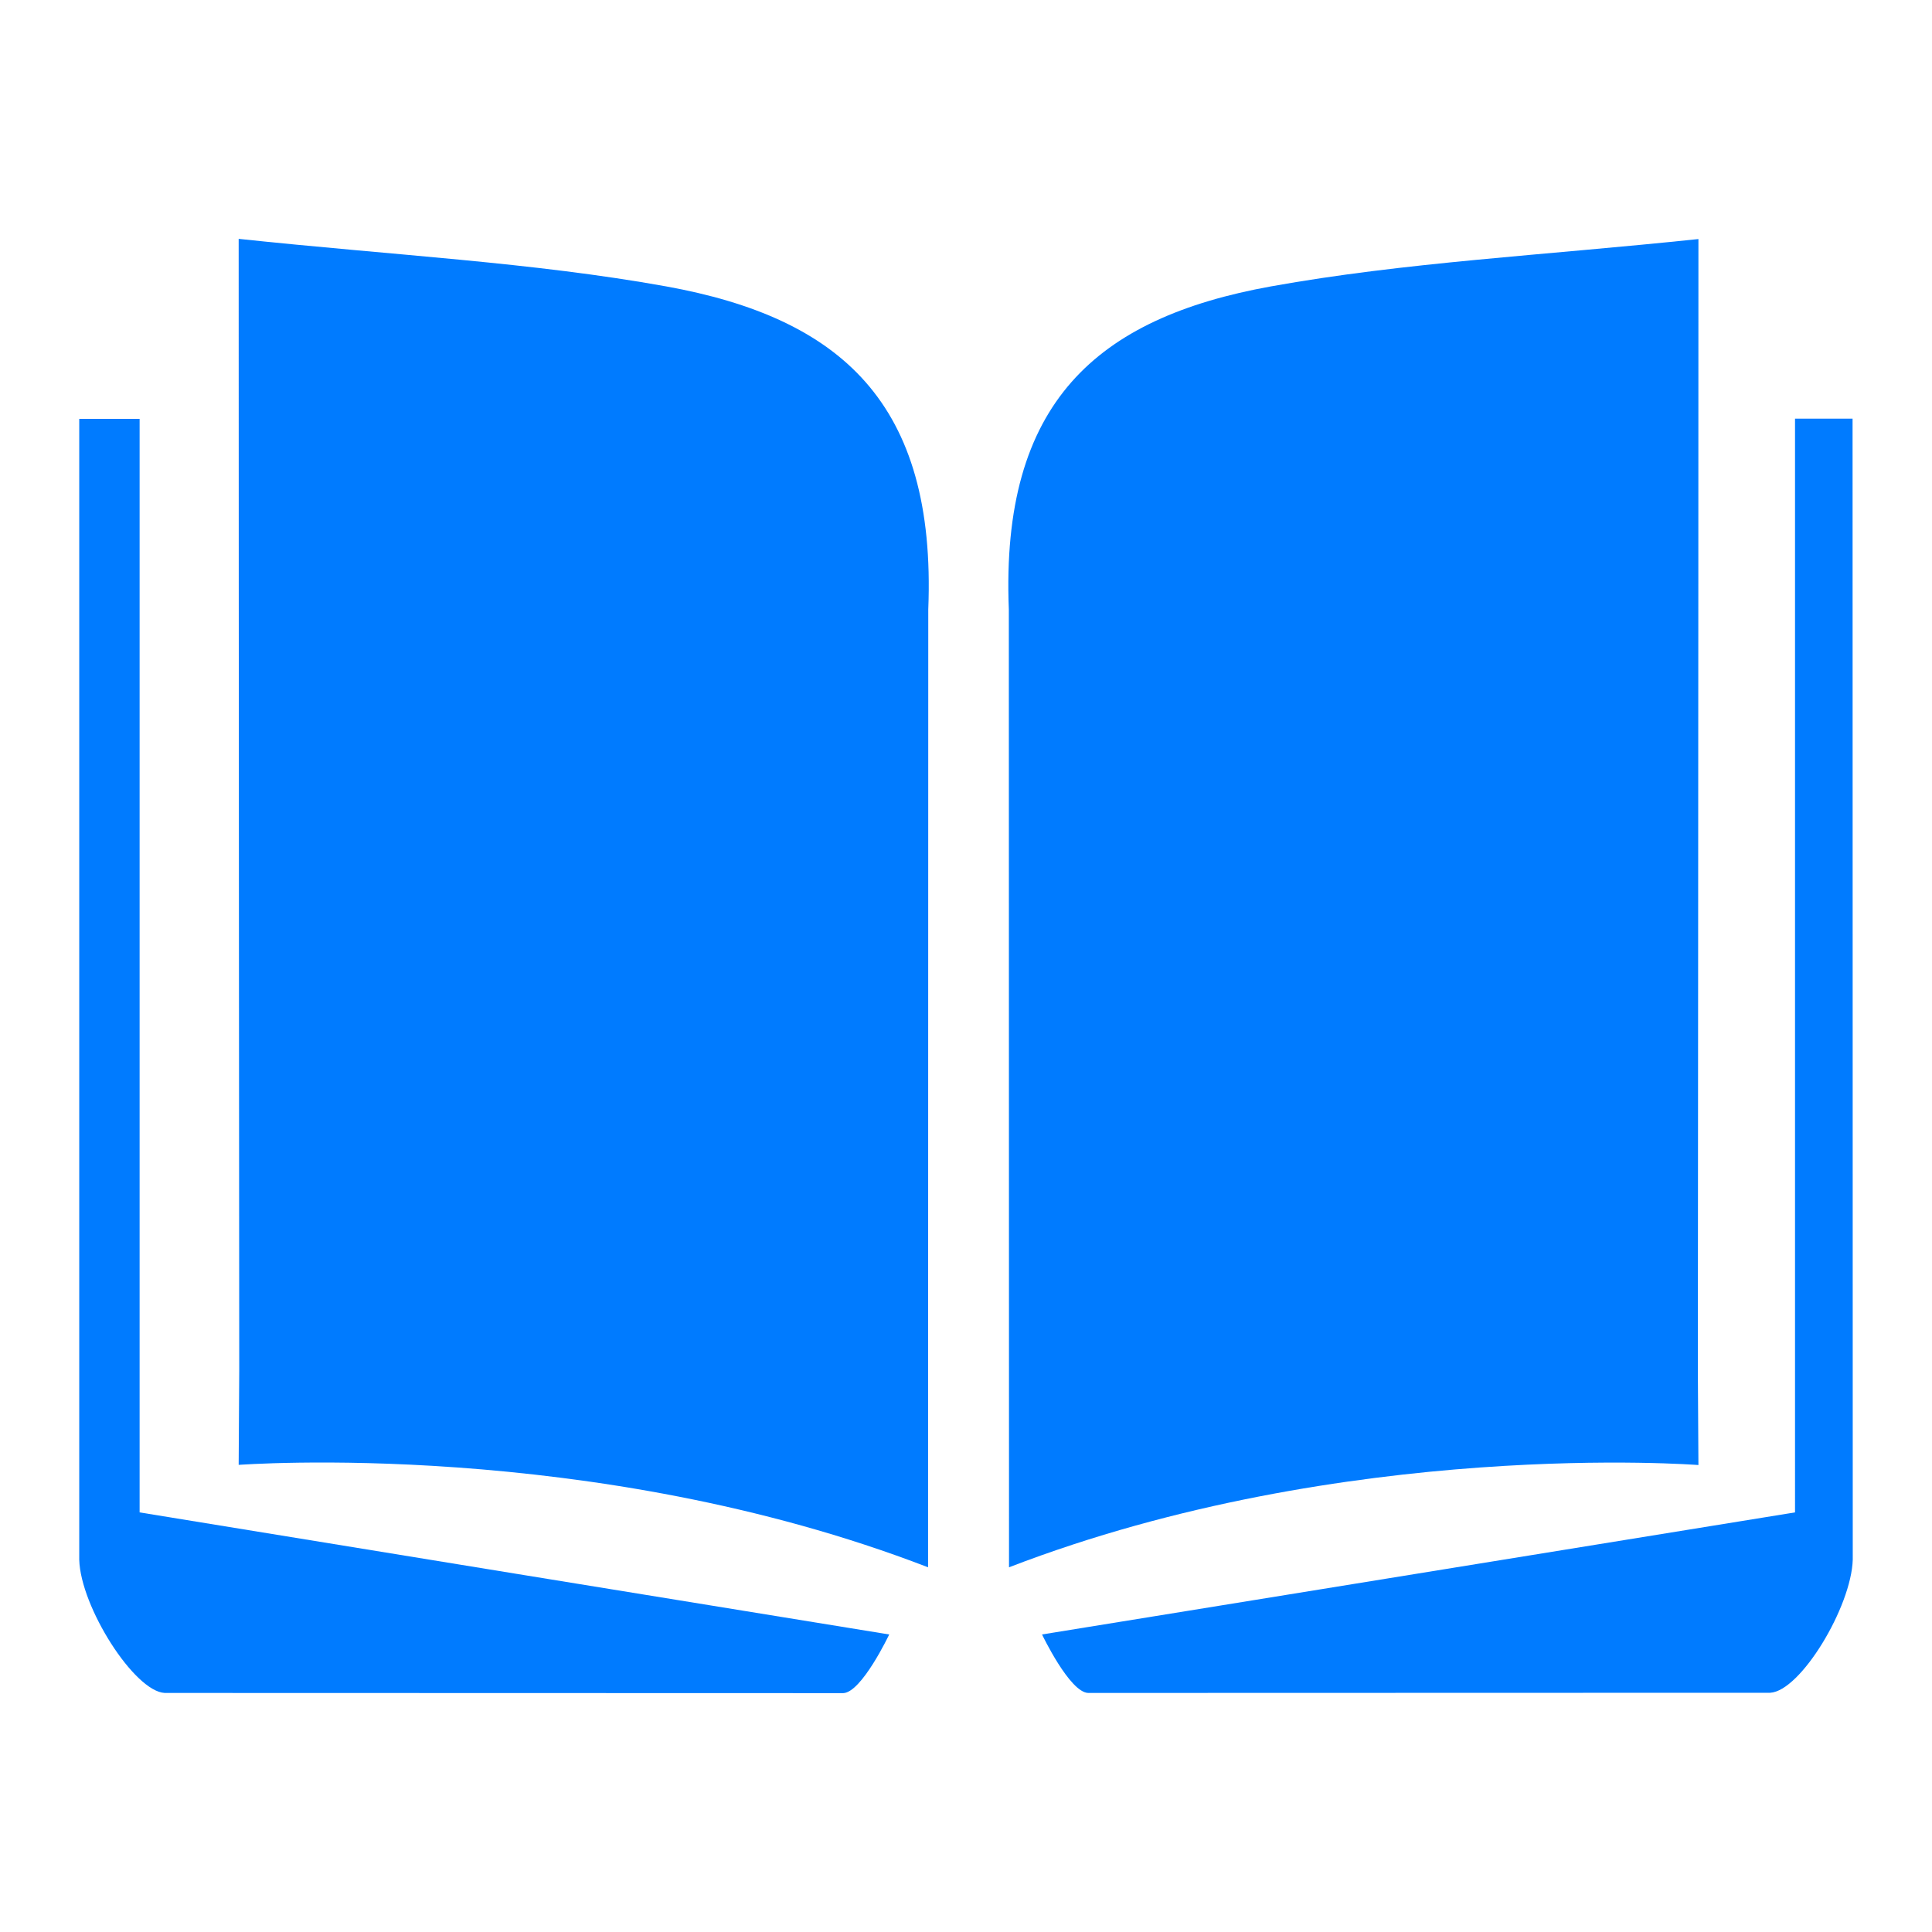 <?xml version="1.0" standalone="no"?><!DOCTYPE svg PUBLIC "-//W3C//DTD SVG 1.1//EN" "http://www.w3.org/Graphics/SVG/1.1/DTD/svg11.dtd"><svg t="1507889508565" class="icon" style="" viewBox="0 0 1024 1024" version="1.1" xmlns="http://www.w3.org/2000/svg" p-id="4268" xmlns:xlink="http://www.w3.org/1999/xlink" width="200" height="200"><defs><style type="text/css"></style></defs><path d="M534.8 830.7l-0.1-507.7c-4.4-109.7 46.6-154.5 138.9-171.2 71.1-12.8 143.9-16.4 226.6-25.1 0 211-0.3 599.7-0.3 599.7l0.3 50.1s-186.9-14.6-365.4 54.2z" fill="#007bff" p-id="4269"></path><path d="M552.3 866.3c128.1-20.8 257.5-41.7 399.1-64.7V221.9h30.5l0.1 604.7c-0.7 25-27.7 69.8-43.8 70.6l-361.4 0.1c-9.8-0.2-24.5-31-24.5-31zM491.9 830.7L492 323c4.4-109.7-46.7-154.5-138.9-171.2-71.1-12.8-143.8-16.4-226.6-25.2 0 211 0.3 599.7 0.3 599.7l-0.3 50.1c0 0.1 187-14.5 365.4 54.3z" fill="#007bff" p-id="4270"></path><path d="M471.3 866.3C343.2 845.5 215.6 824.7 74 801.6V222H42v604.7c0.7 25 29.2 69.8 45.3 70.6l359.6 0.1c9.8-0.3 24.4-31.1 24.4-31.1z" fill="#007bff" p-id="4271"></path></svg>